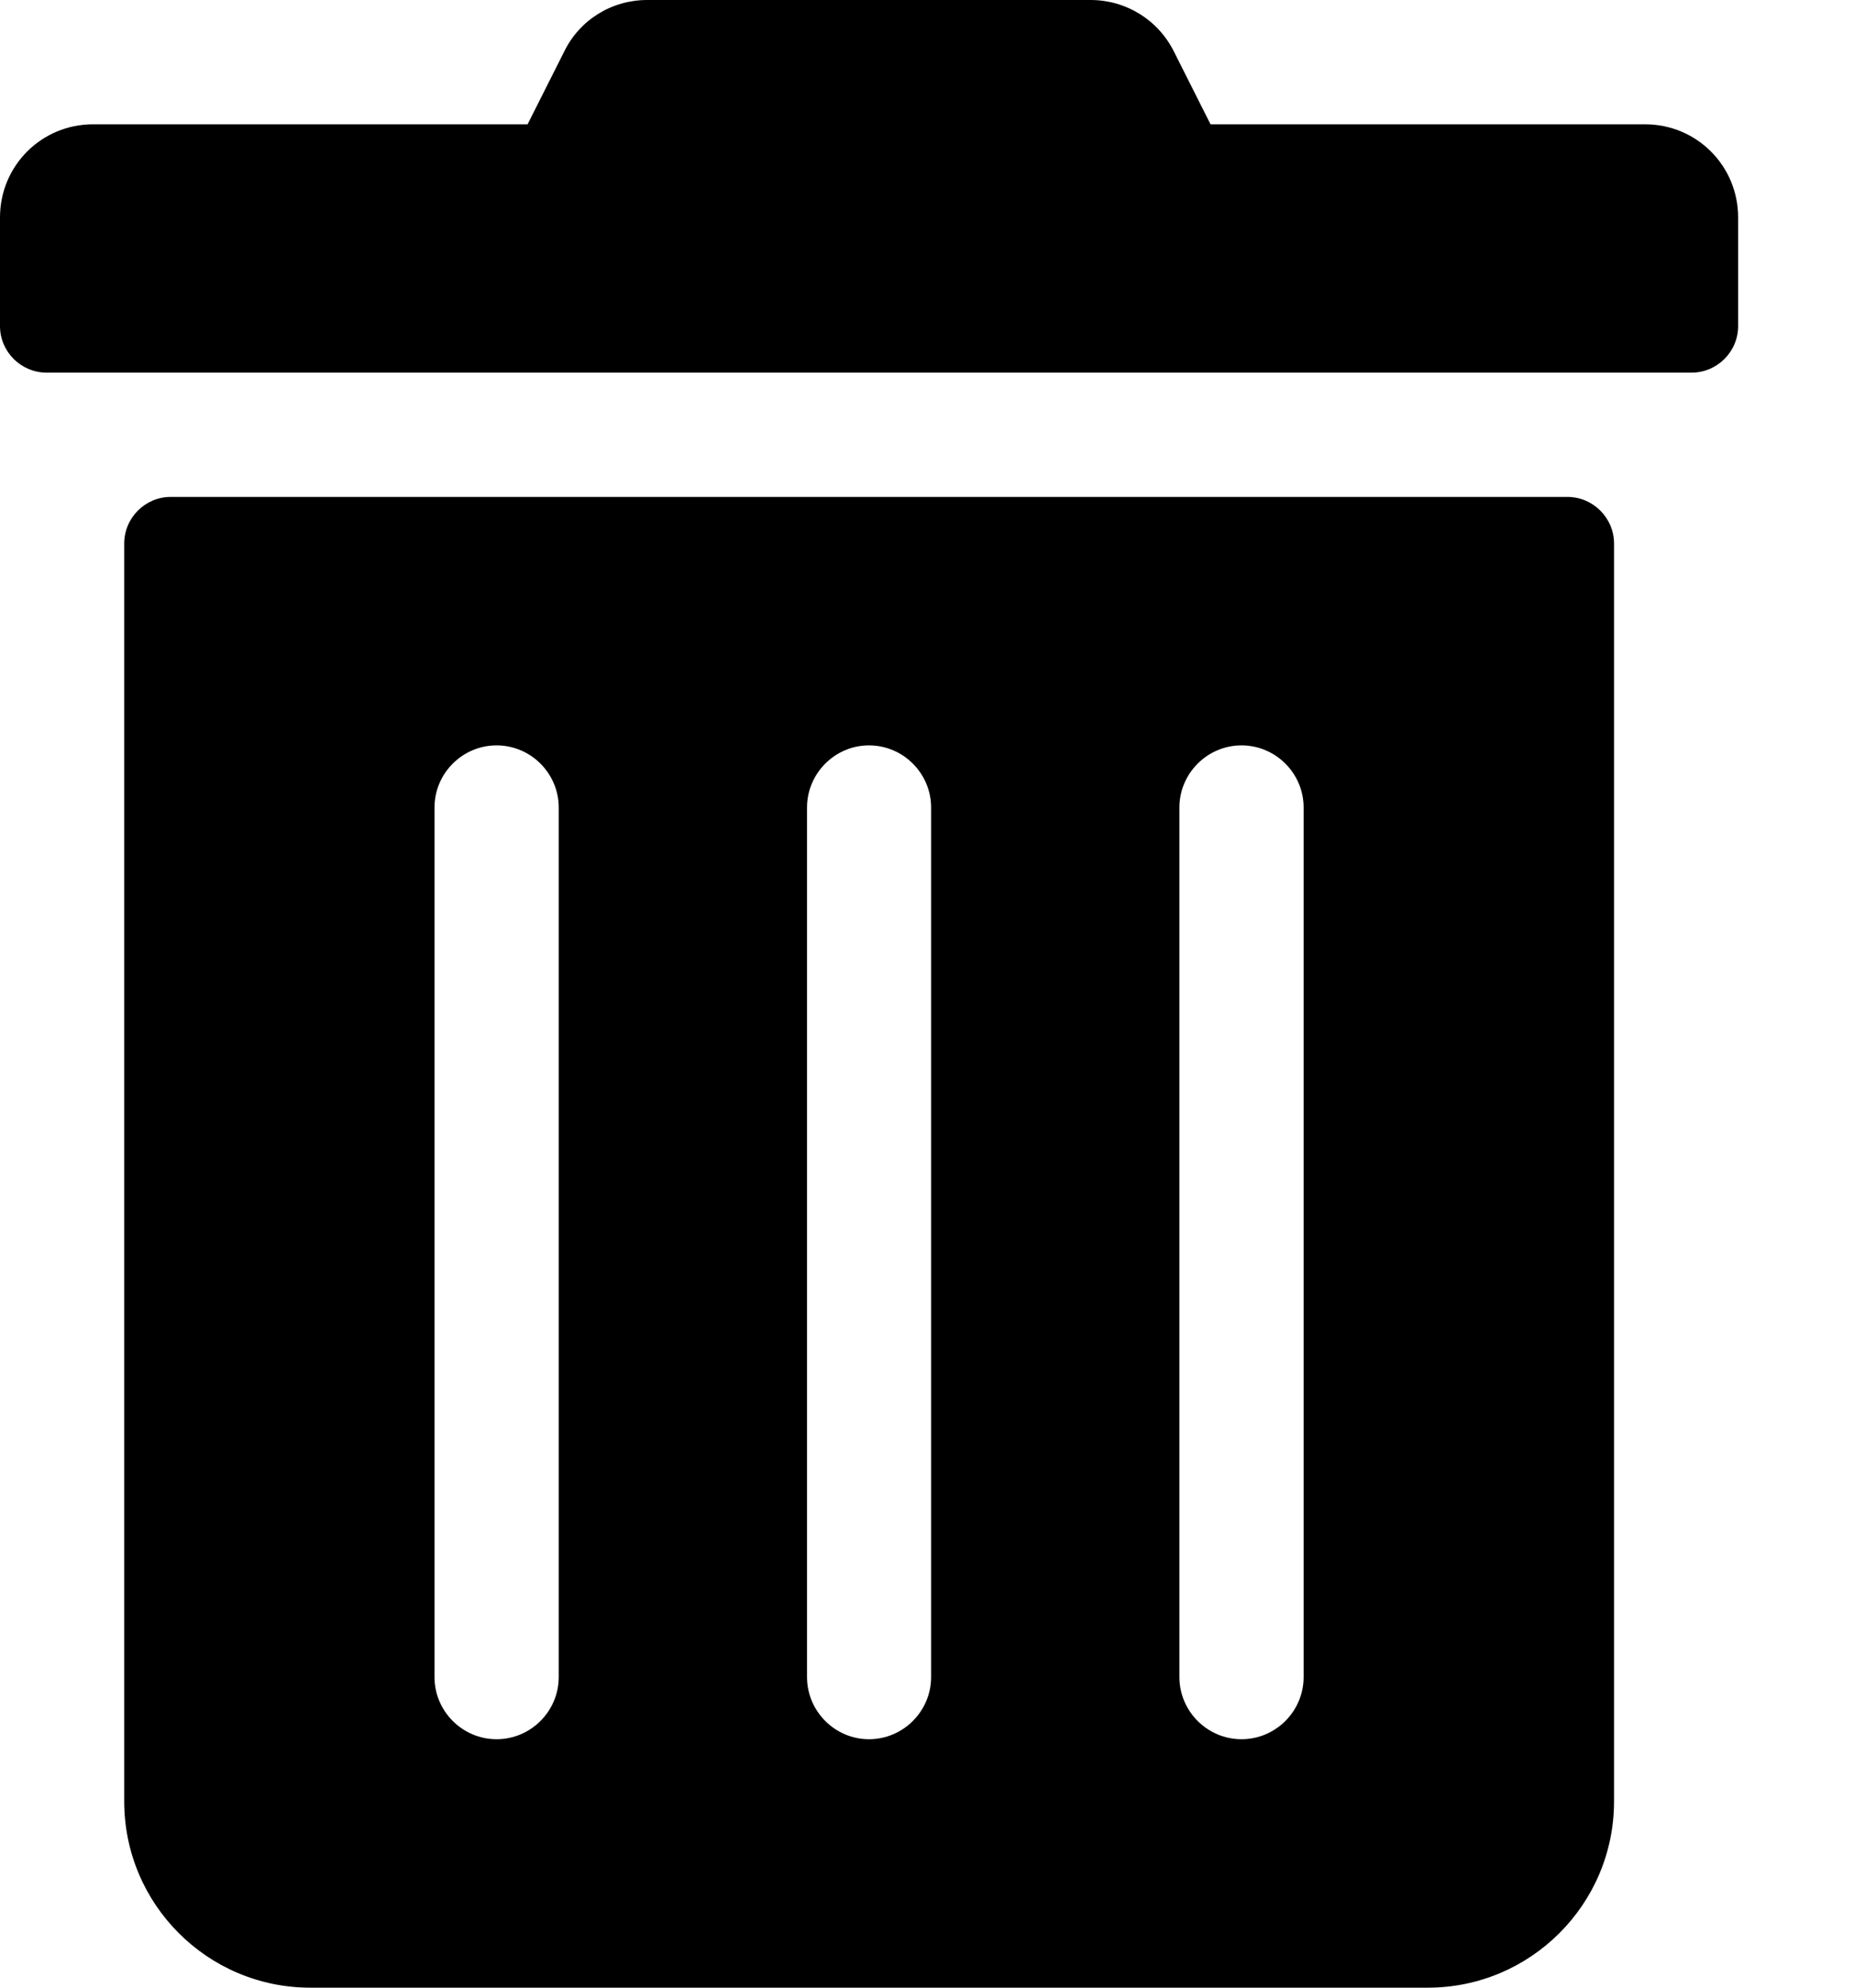 <svg width="14" height="15" viewBox="0 0 14 15" fill="none" xmlns="http://www.w3.org/2000/svg">
<path d="M0 2.461V1.641C0 1.251 0.313 0.938 0.703 0.938H3.984L4.26 0.39C4.377 0.149 4.62 0 4.887 0H8.235C8.502 0 8.745 0.149 8.865 0.39L9.141 0.938H12.422C12.812 0.938 13.125 1.251 13.125 1.641V2.461C13.125 2.654 12.967 2.812 12.773 2.812H0.352C0.158 2.812 0 2.654 0 2.461ZM12.188 4.102V13.594C12.188 14.37 11.558 15 10.781 15H2.344C1.567 15 0.938 14.37 0.938 13.594V4.102C0.938 3.908 1.096 3.75 1.289 3.75H11.836C12.029 3.75 12.188 3.908 12.188 4.102ZM4.219 6.094C4.219 5.836 4.008 5.625 3.75 5.625C3.492 5.625 3.281 5.836 3.281 6.094V12.656C3.281 12.914 3.492 13.125 3.75 13.125C4.008 13.125 4.219 12.914 4.219 12.656V6.094ZM7.031 6.094C7.031 5.836 6.82 5.625 6.562 5.625C6.305 5.625 6.094 5.836 6.094 6.094V12.656C6.094 12.914 6.305 13.125 6.562 13.125C6.82 13.125 7.031 12.914 7.031 12.656V6.094ZM9.844 6.094C9.844 5.836 9.633 5.625 9.375 5.625C9.117 5.625 8.906 5.836 8.906 6.094V12.656C8.906 12.914 9.117 13.125 9.375 13.125C9.633 13.125 9.844 12.914 9.844 12.656V6.094Z" fill="black"/>
</svg>
